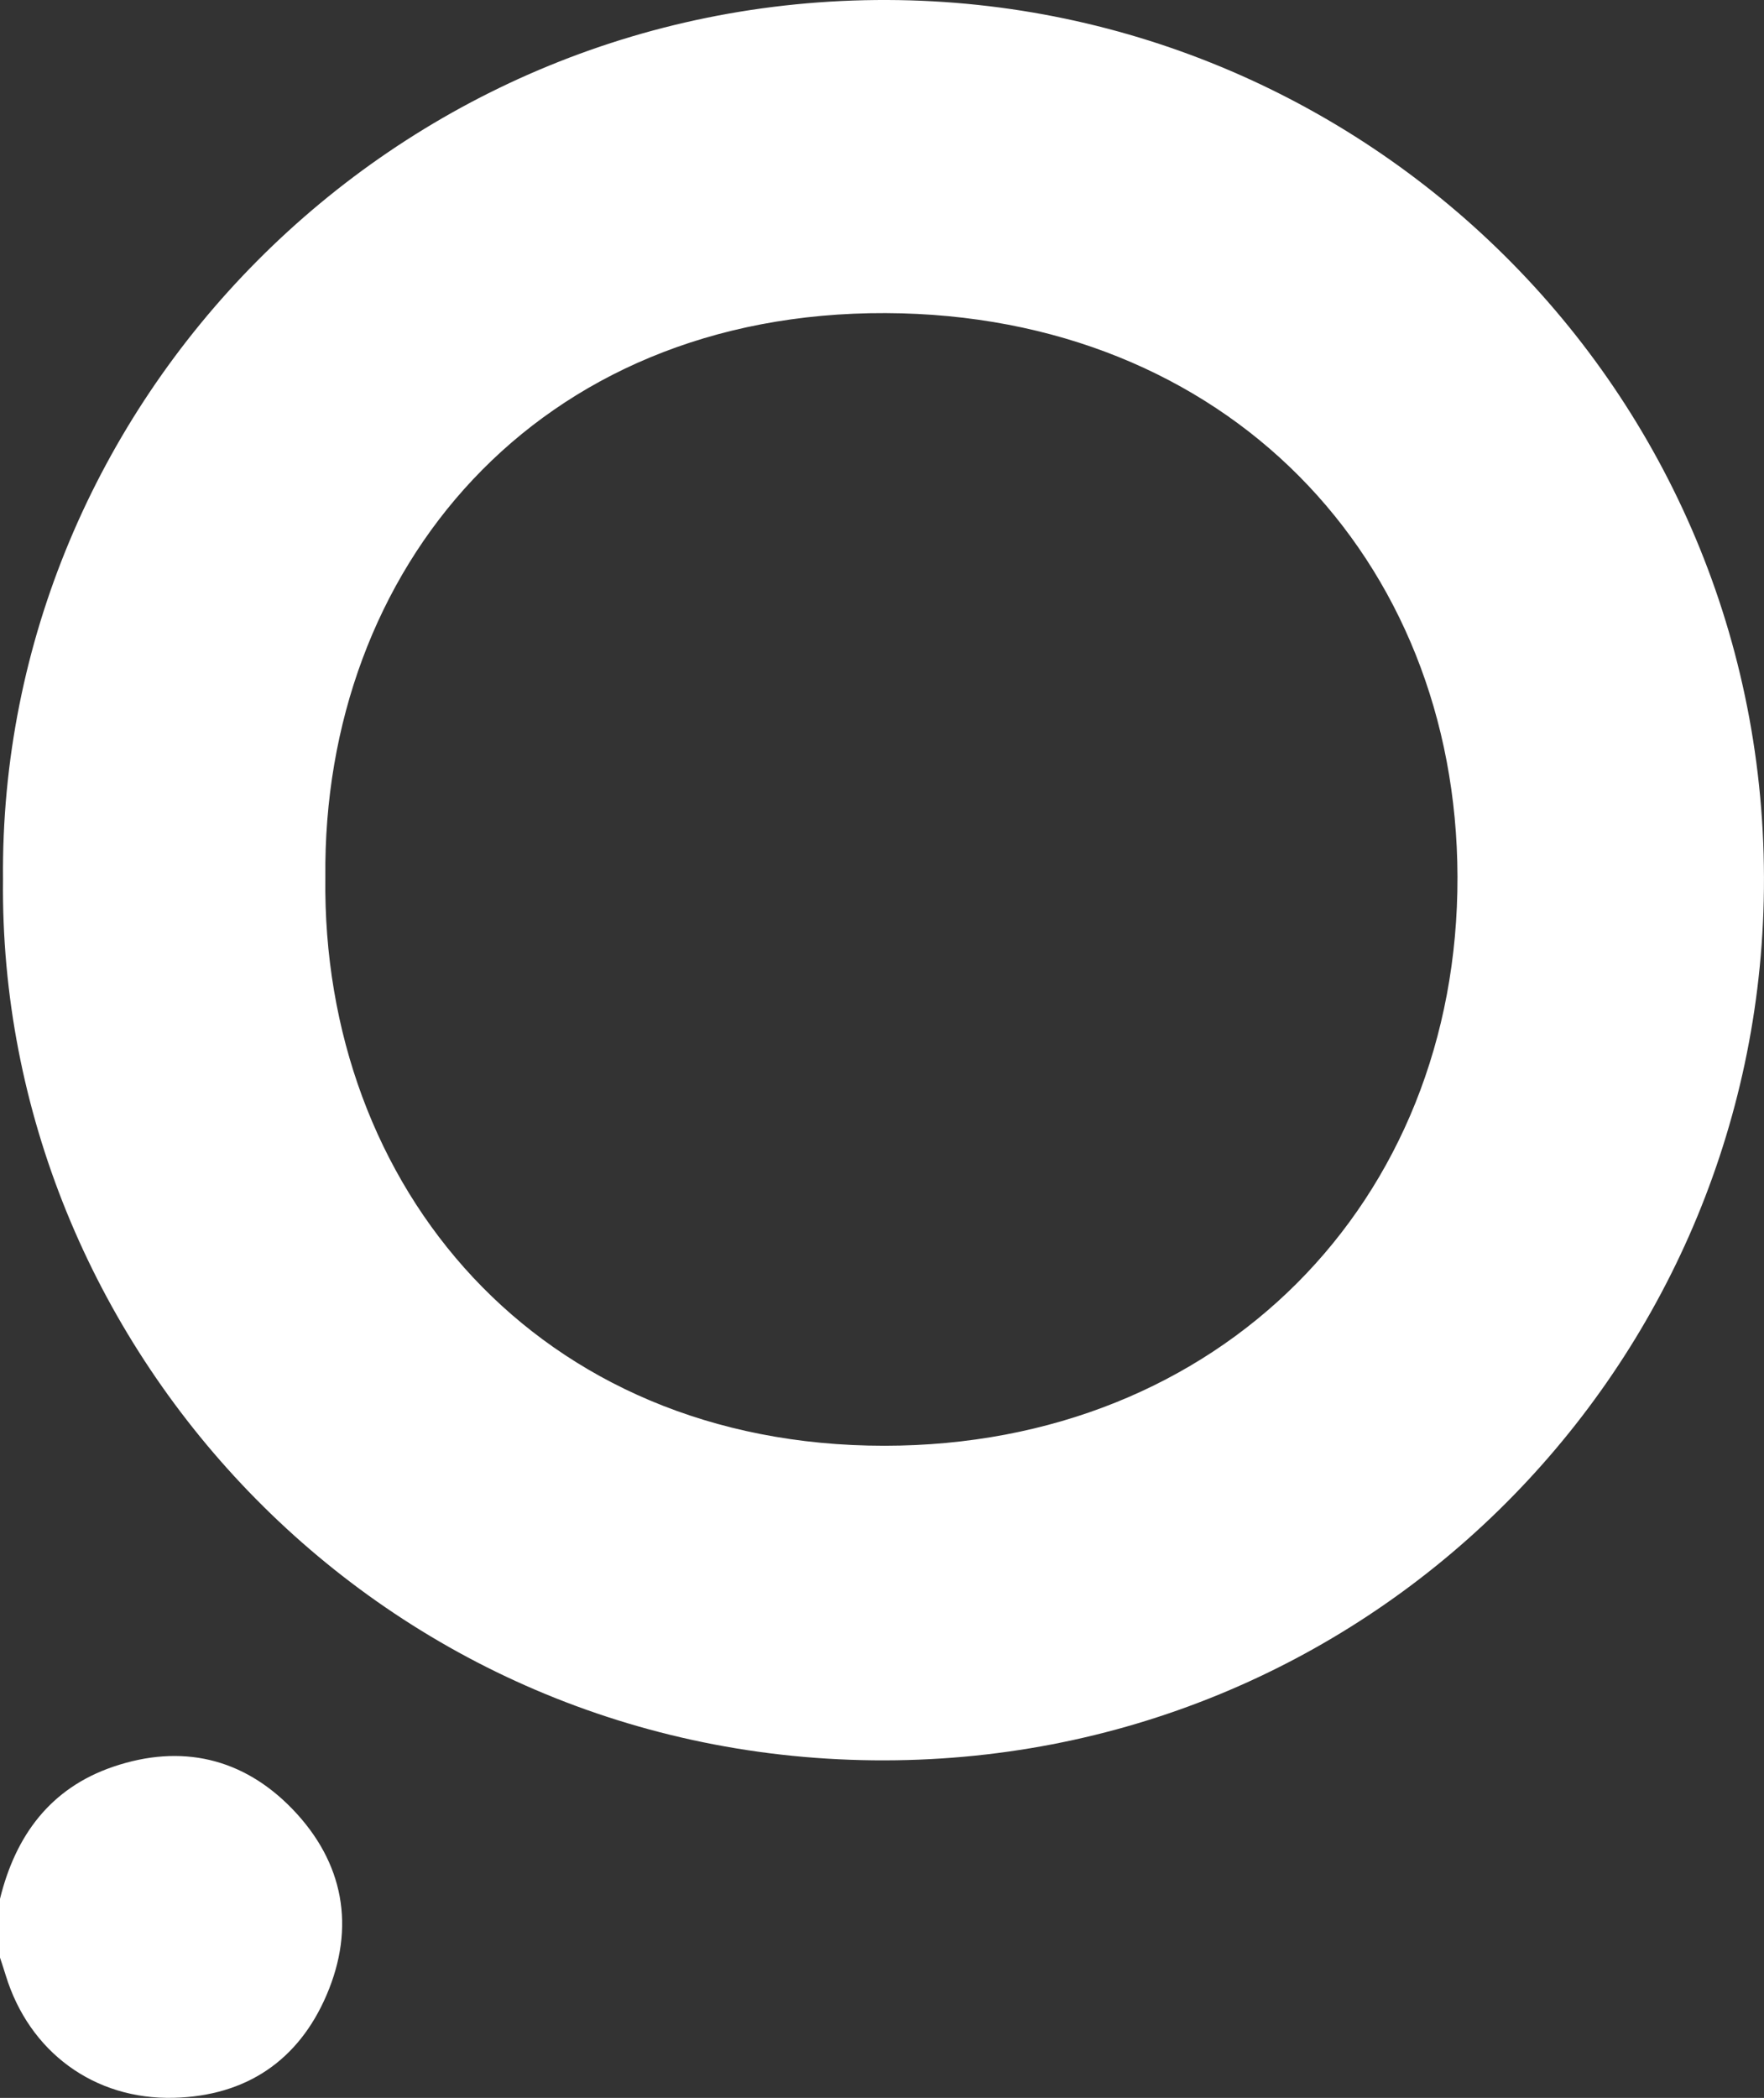 <?xml version="1.0" encoding="UTF-8"?><svg id="Layer_2" xmlns="http://www.w3.org/2000/svg" viewBox="0 0 462.76 550.1"><rect x="0" y="0" width="462.76" height="550.1" fill="#333333" stroke="none"/><defs><style>.cls-1{fill:#fff;}</style></defs><g id="Layer_1-2"><path class="cls-1" d="m0,497.9c4.07-16.57,13.2-29.04,29.75-34.65,17.77-6.03,33.98-2.33,46.96,11.11,13.5,13.99,16.61,30.98,8.94,48.82-7.37,17.15-21.11,26.41-40.01,26.9-20.93.55-37.97-12.03-44.13-32.09-.48-1.57-1-3.12-1.51-4.68,0-5.14,0-10.28,0-15.42Z"/><path class="cls-1" d="m.79,230.58C-.4,105.97,102.51-.47,232.87,0c127.28.46,232.87,104.77,229.82,236.17-2.89,124.44-104.77,226.77-233.57,225.41C97.93,460.2-.56,352.1.79,230.58Zm84.56-.55c-1.02,81.17,55.6,149.09,146.66,149.07,87.89-.02,150.56-63.84,150.34-149.23-.21-83.4-60.63-147.42-150-147.77-91.71-.35-147.8,67.13-147,147.93Z"/></g></svg>